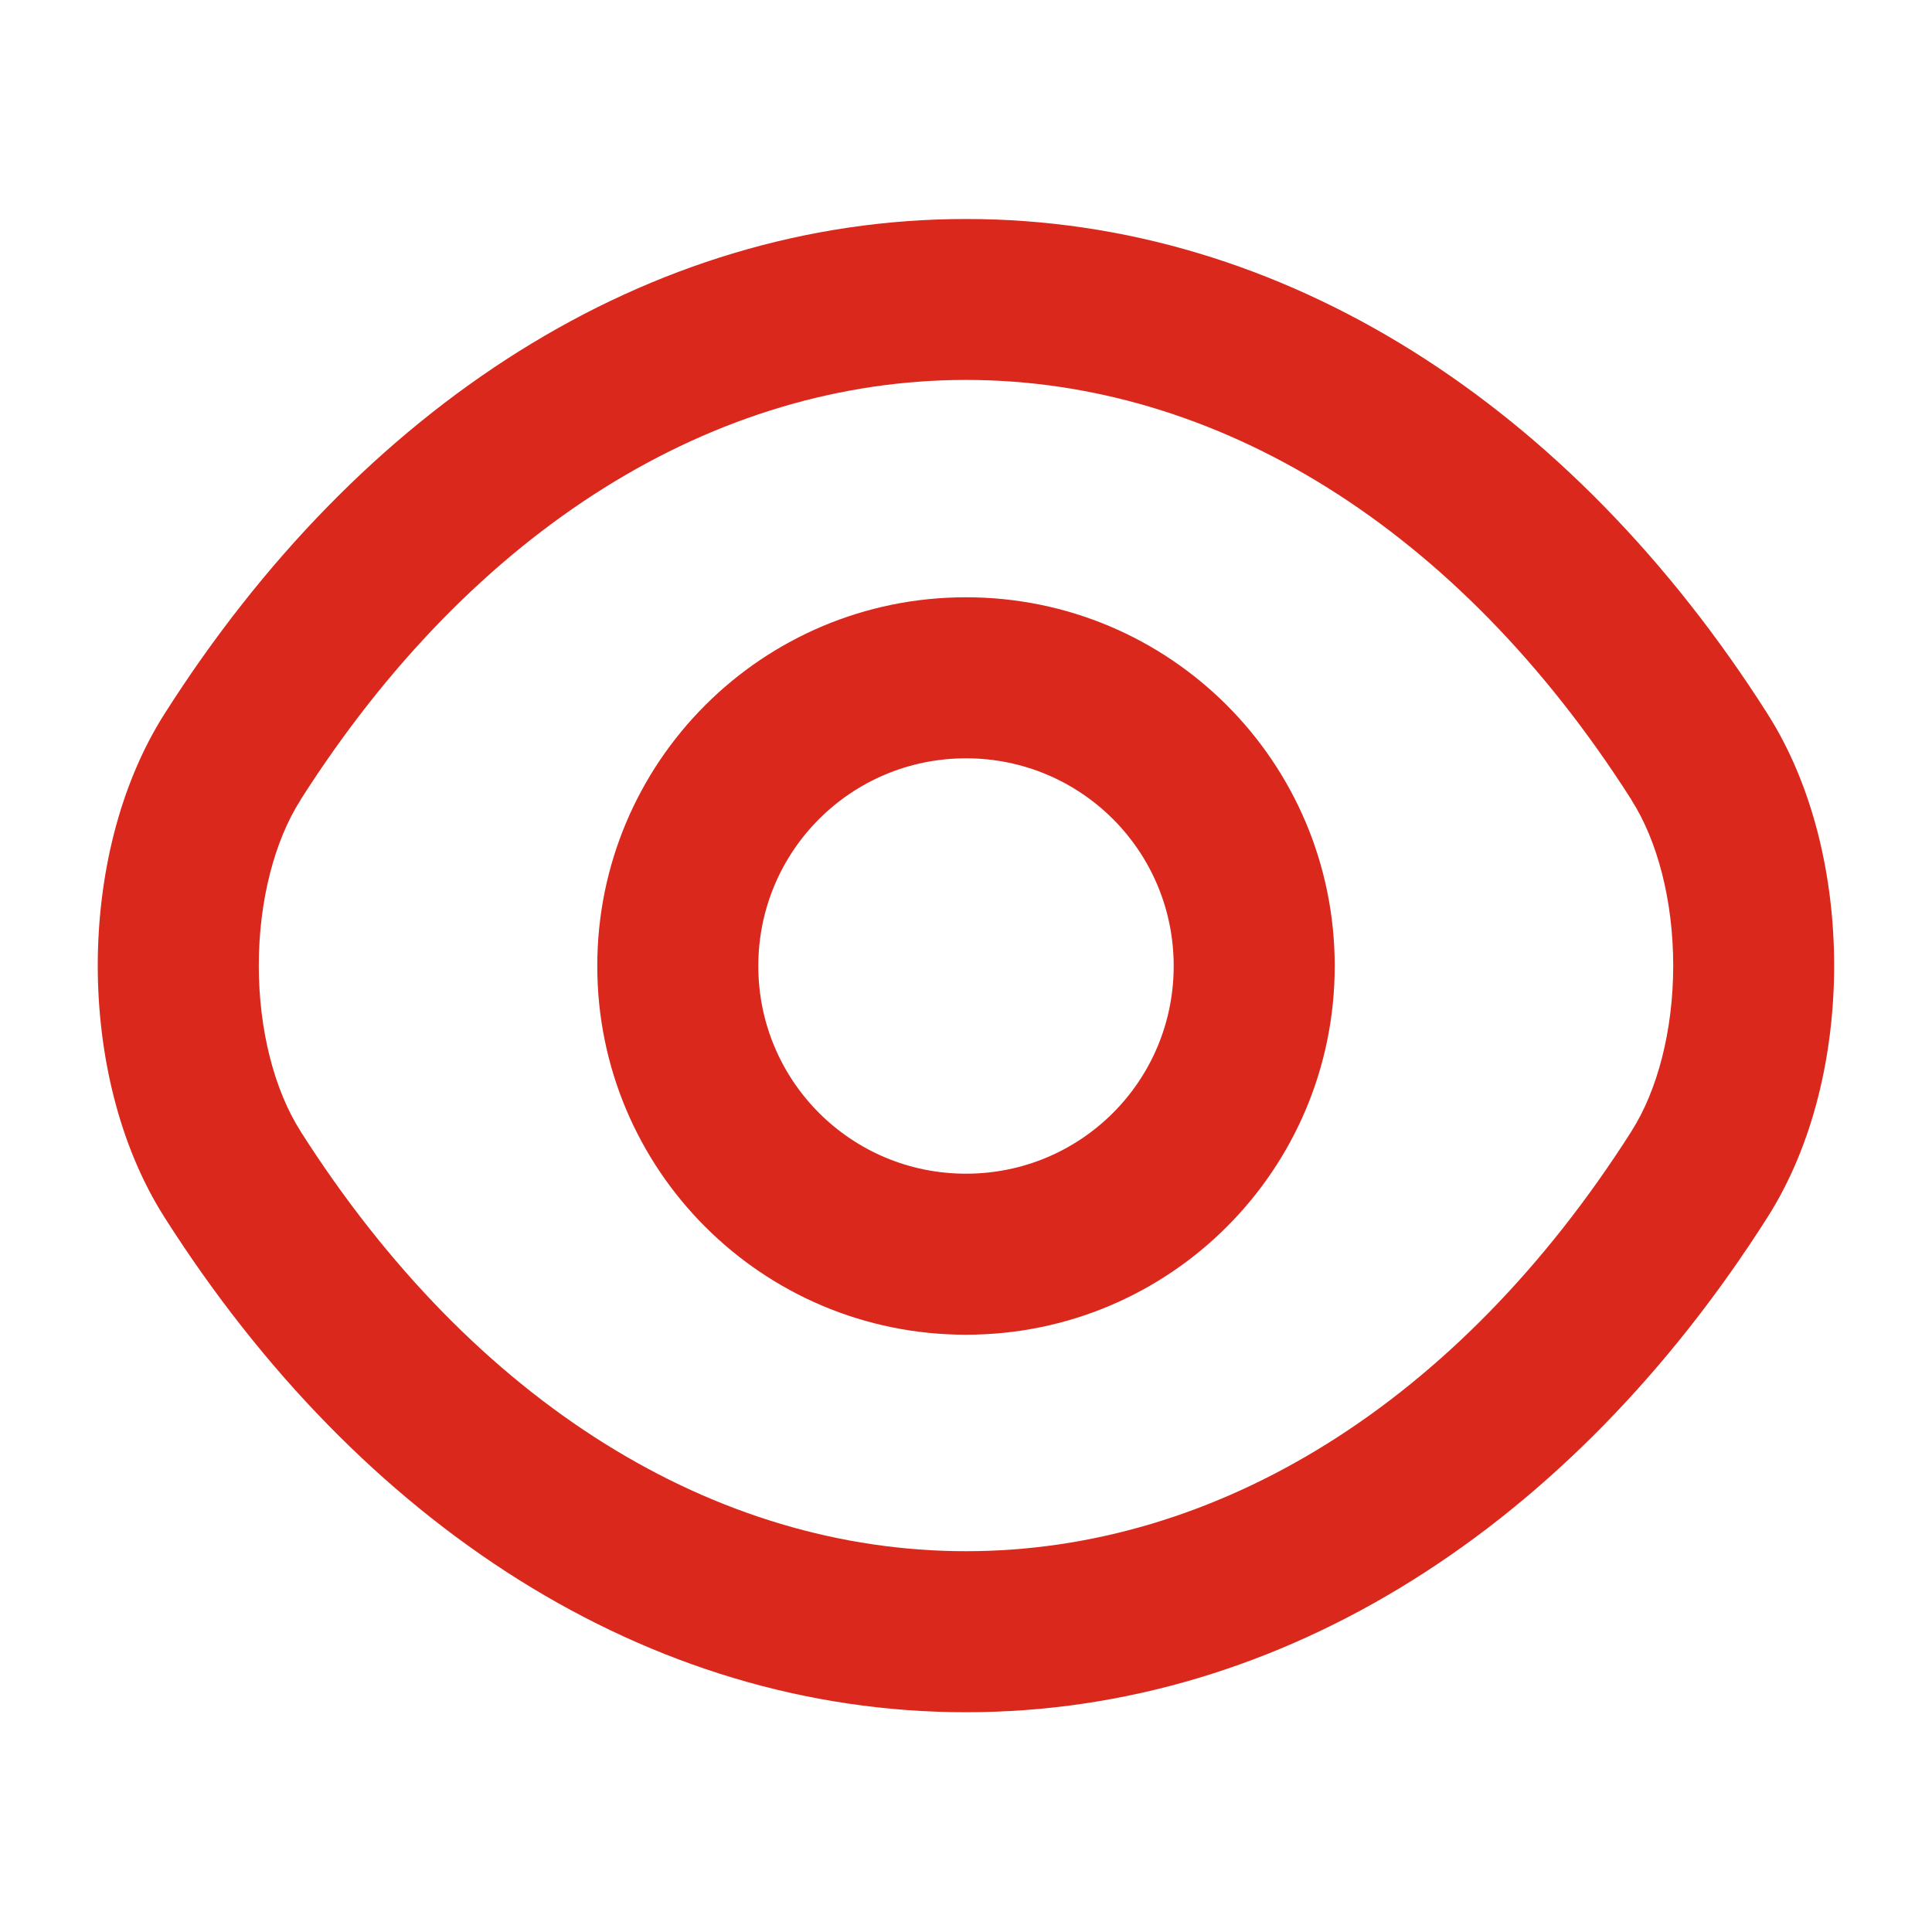 <svg width="20" height="20" viewBox="0 0 20 20" fill="none" xmlns="http://www.w3.org/2000/svg">
    <path fill-rule="evenodd" clip-rule="evenodd" d="M10 7.85C8.81 7.85 7.85 8.81 7.85 10C7.85 11.19 8.81 12.15 10 12.15C11.19 12.15 12.15 11.19 12.15 10C12.15 8.81 11.19 7.85 10 7.85ZM6.183 10C6.183 7.89 7.89 6.183 10 6.183C12.11 6.183 13.817 7.89 13.817 10C13.817 12.11 12.11 13.817 10 13.817C7.89 13.817 6.183 12.11 6.183 10Z" fill="#DA291C"/>
    <path fill-rule="evenodd" clip-rule="evenodd" d="M1.706 7.385C3.726 4.209 6.705 2.267 10 2.267C13.295 2.267 16.274 4.21 18.295 7.386C18.775 8.139 18.987 9.093 18.987 9.996C18.987 10.899 18.775 11.852 18.294 12.606C16.274 15.782 13.295 17.725 10 17.725C6.705 17.725 3.726 15.782 1.705 12.605C1.225 11.852 1.012 10.899 1.012 9.996C1.012 9.093 1.225 8.139 1.706 7.385ZM10 3.933C7.412 3.933 4.908 5.457 3.111 8.28L3.111 8.282C2.842 8.703 2.679 9.324 2.679 9.996C2.679 10.667 2.842 11.288 3.111 11.71L3.111 11.711C4.908 14.535 7.412 16.058 10 16.058C12.588 16.058 15.092 14.535 16.889 11.711L16.889 11.71C17.158 11.288 17.321 10.667 17.321 9.996C17.321 9.324 17.158 8.703 16.889 8.282L16.889 8.28C15.092 5.457 12.588 3.933 10 3.933Z" fill="#DA291C"/>
</svg>
